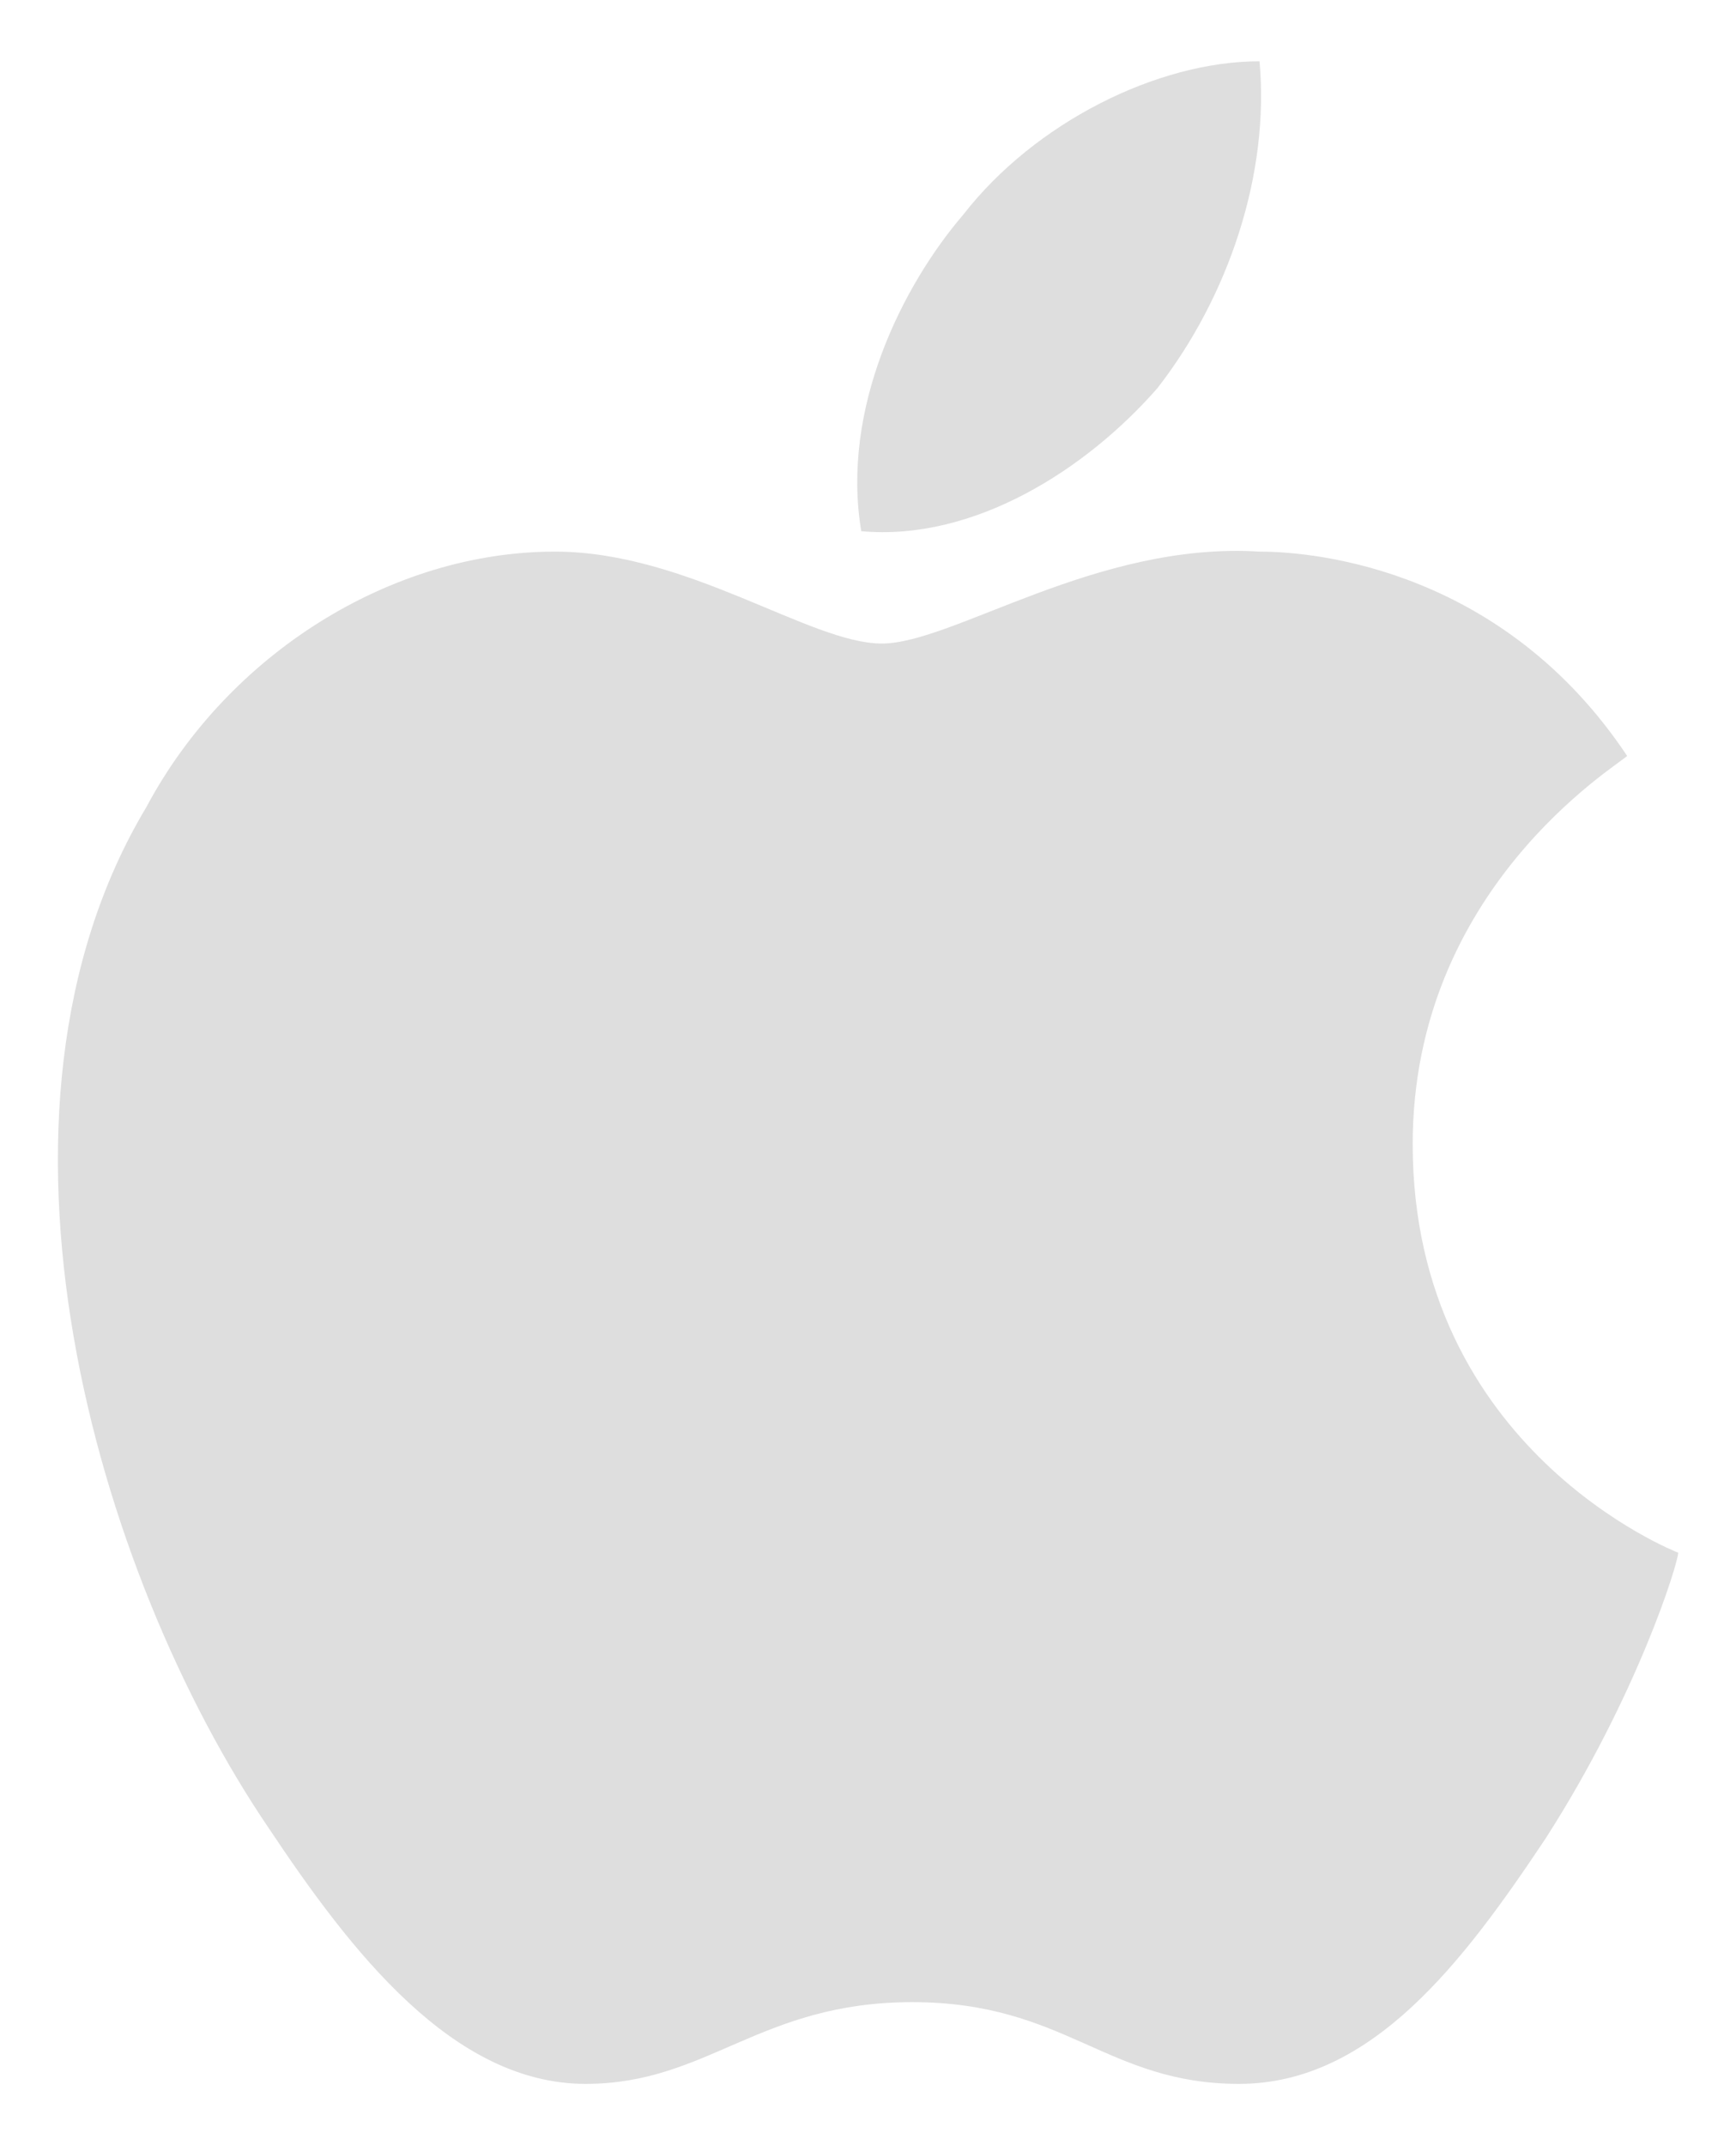 <?xml version="1.0" encoding="UTF-8" standalone="no"?>
<svg
   xmlns:dc="http://purl.org/dc/elements/1.1/"
   xmlns:cc="http://creativecommons.org/ns#"
   xmlns:rdf="http://www.w3.org/1999/02/22-rdf-syntax-ns#"
   xmlns:svg="http://www.w3.org/2000/svg"
   xmlns="http://www.w3.org/2000/svg"
   xmlns:sodipodi="http://sodipodi.sourceforge.net/DTD/sodipodi-0.dtd"
   xmlns:inkscape="http://www.inkscape.org/namespaces/inkscape"
   inkscape:version="1.0 (4035a4fb49, 2020-05-01)"
   height="21"
   width="17"
   sodipodi:docname="apple_music_logo.svg"
   xml:space="preserve"
   viewBox="0 0 17 21"
   y="0px"
   x="0px"
   id="Layer_1"
   version="1.1"><defs
   id="defs7" /><sodipodi:namedview
   inkscape:current-layer="Layer_1"
   inkscape:window-maximized="1"
   inkscape:window-y="-8"
   inkscape:window-x="-8"
   inkscape:cy="12.927329"
   inkscape:cx="14.75847"
   inkscape:zoom="15.89561"
   showborder="true"
   inkscape:showpageshadow="false"
   showgrid="false"
   id="namedview5"
   inkscape:window-height="1057"
   inkscape:window-width="1777"
   inkscape:pageshadow="2"
   inkscape:pageopacity="0"
   guidetolerance="10"
   gridtolerance="10"
   objecttolerance="10"
   borderopacity="1"
   bordercolor="#666666"
   pagecolor="#ffffff" />
<path
   style="fill:#dedede;fill-opacity:1"
   sodipodi:nodetypes="cccccccsccsssccssc"
   id="path2"
   d="m 11.334,3.8 c -0.7,0.8 -1.8,1.5 -2.9,1.4 -0.2,-1.2 0.4,-2.4 1,-3.1 0.7,-0.9 1.9,-1.5 2.9,-1.5 0.1,1.1 -0.3,2.3 -1,3.2 z m 1,1.6 c 0.6,0 2.4,0.2 3.6,2 -0.1,0.1 -2.1,1.3 -2.1,3.8 0,3 2.6,4 2.6,4 0,0.1 -0.4,1.4 -1.3,2.8 -0.8,1.2 -1.7,2.4 -3,2.4 -1.3,0 -1.7,-0.8 -3.2,-0.8 -1.5,0 -2,0.8 -3.2,0.8 -1.3,0 -2.3,-1.3 -3.1,-2.5 -1.7,-2.5 -3,-7 -1.2,-10 0.8,-1.5 2.4,-2.5 4,-2.5 1.3,0 2.5,0.9 3.2,0.9 0.7,0 2.1,-1 3.7,-0.9 z" />
</svg>
